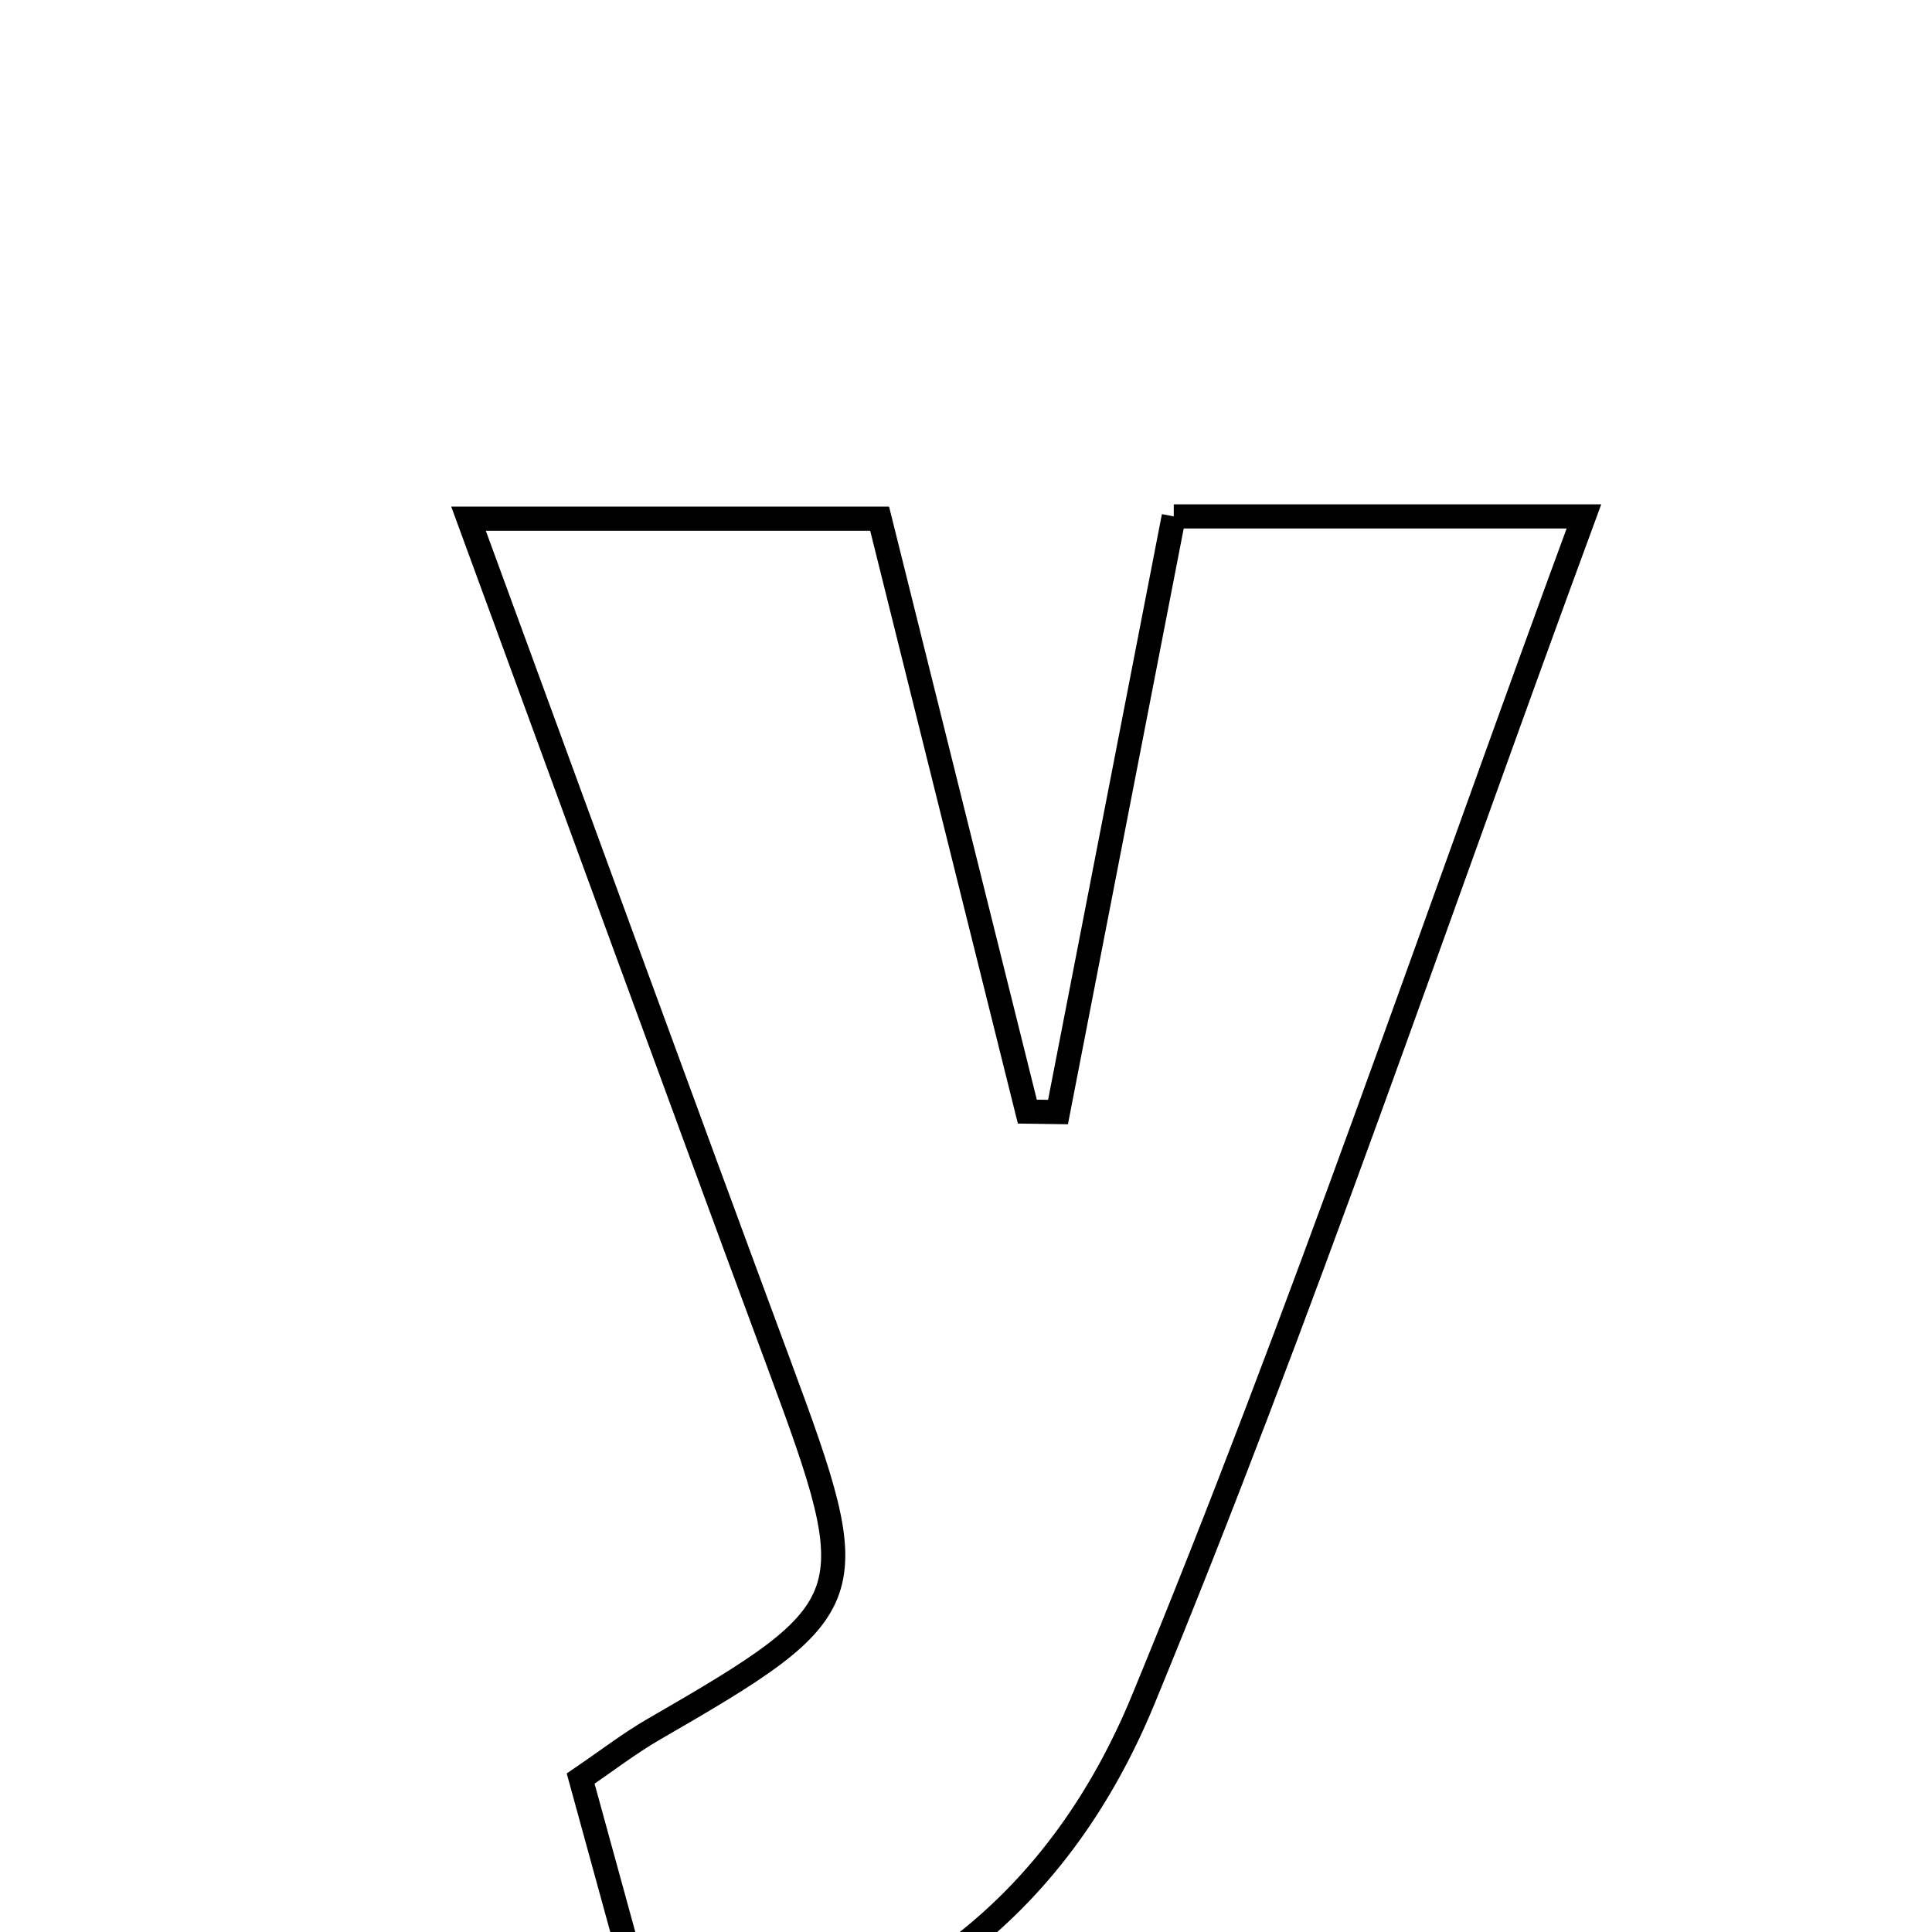 <svg xmlns="http://www.w3.org/2000/svg" viewBox="0.0 0.0 24.0 24.0" height="200px" width="200px"><path fill="none" stroke="black" stroke-width=".3" stroke-opacity="1.0"  filling="0" d="M14.581 6.415 C16.113 6.415 17.63 6.415 19.676 6.415 C17.822 11.448 16.167 16.35 14.198 21.122 C13.199 23.54 11.294 25.265 8.18 25.615 C7.812 24.274 7.526 23.232 7.213 22.094 C7.544 21.869 7.818 21.657 8.115 21.485 C10.73 19.975 10.761 19.87 9.682 16.959 C8.416 13.543 7.169 10.118 5.82 6.443 C7.643 6.443 9.21 6.443 10.927 6.443 C11.539 8.901 12.151 11.355 12.762 13.809 C12.889 13.811 13.016 13.812 13.143 13.814 C13.612 11.401 14.08 8.988 14.581 6.415"></path></svg>